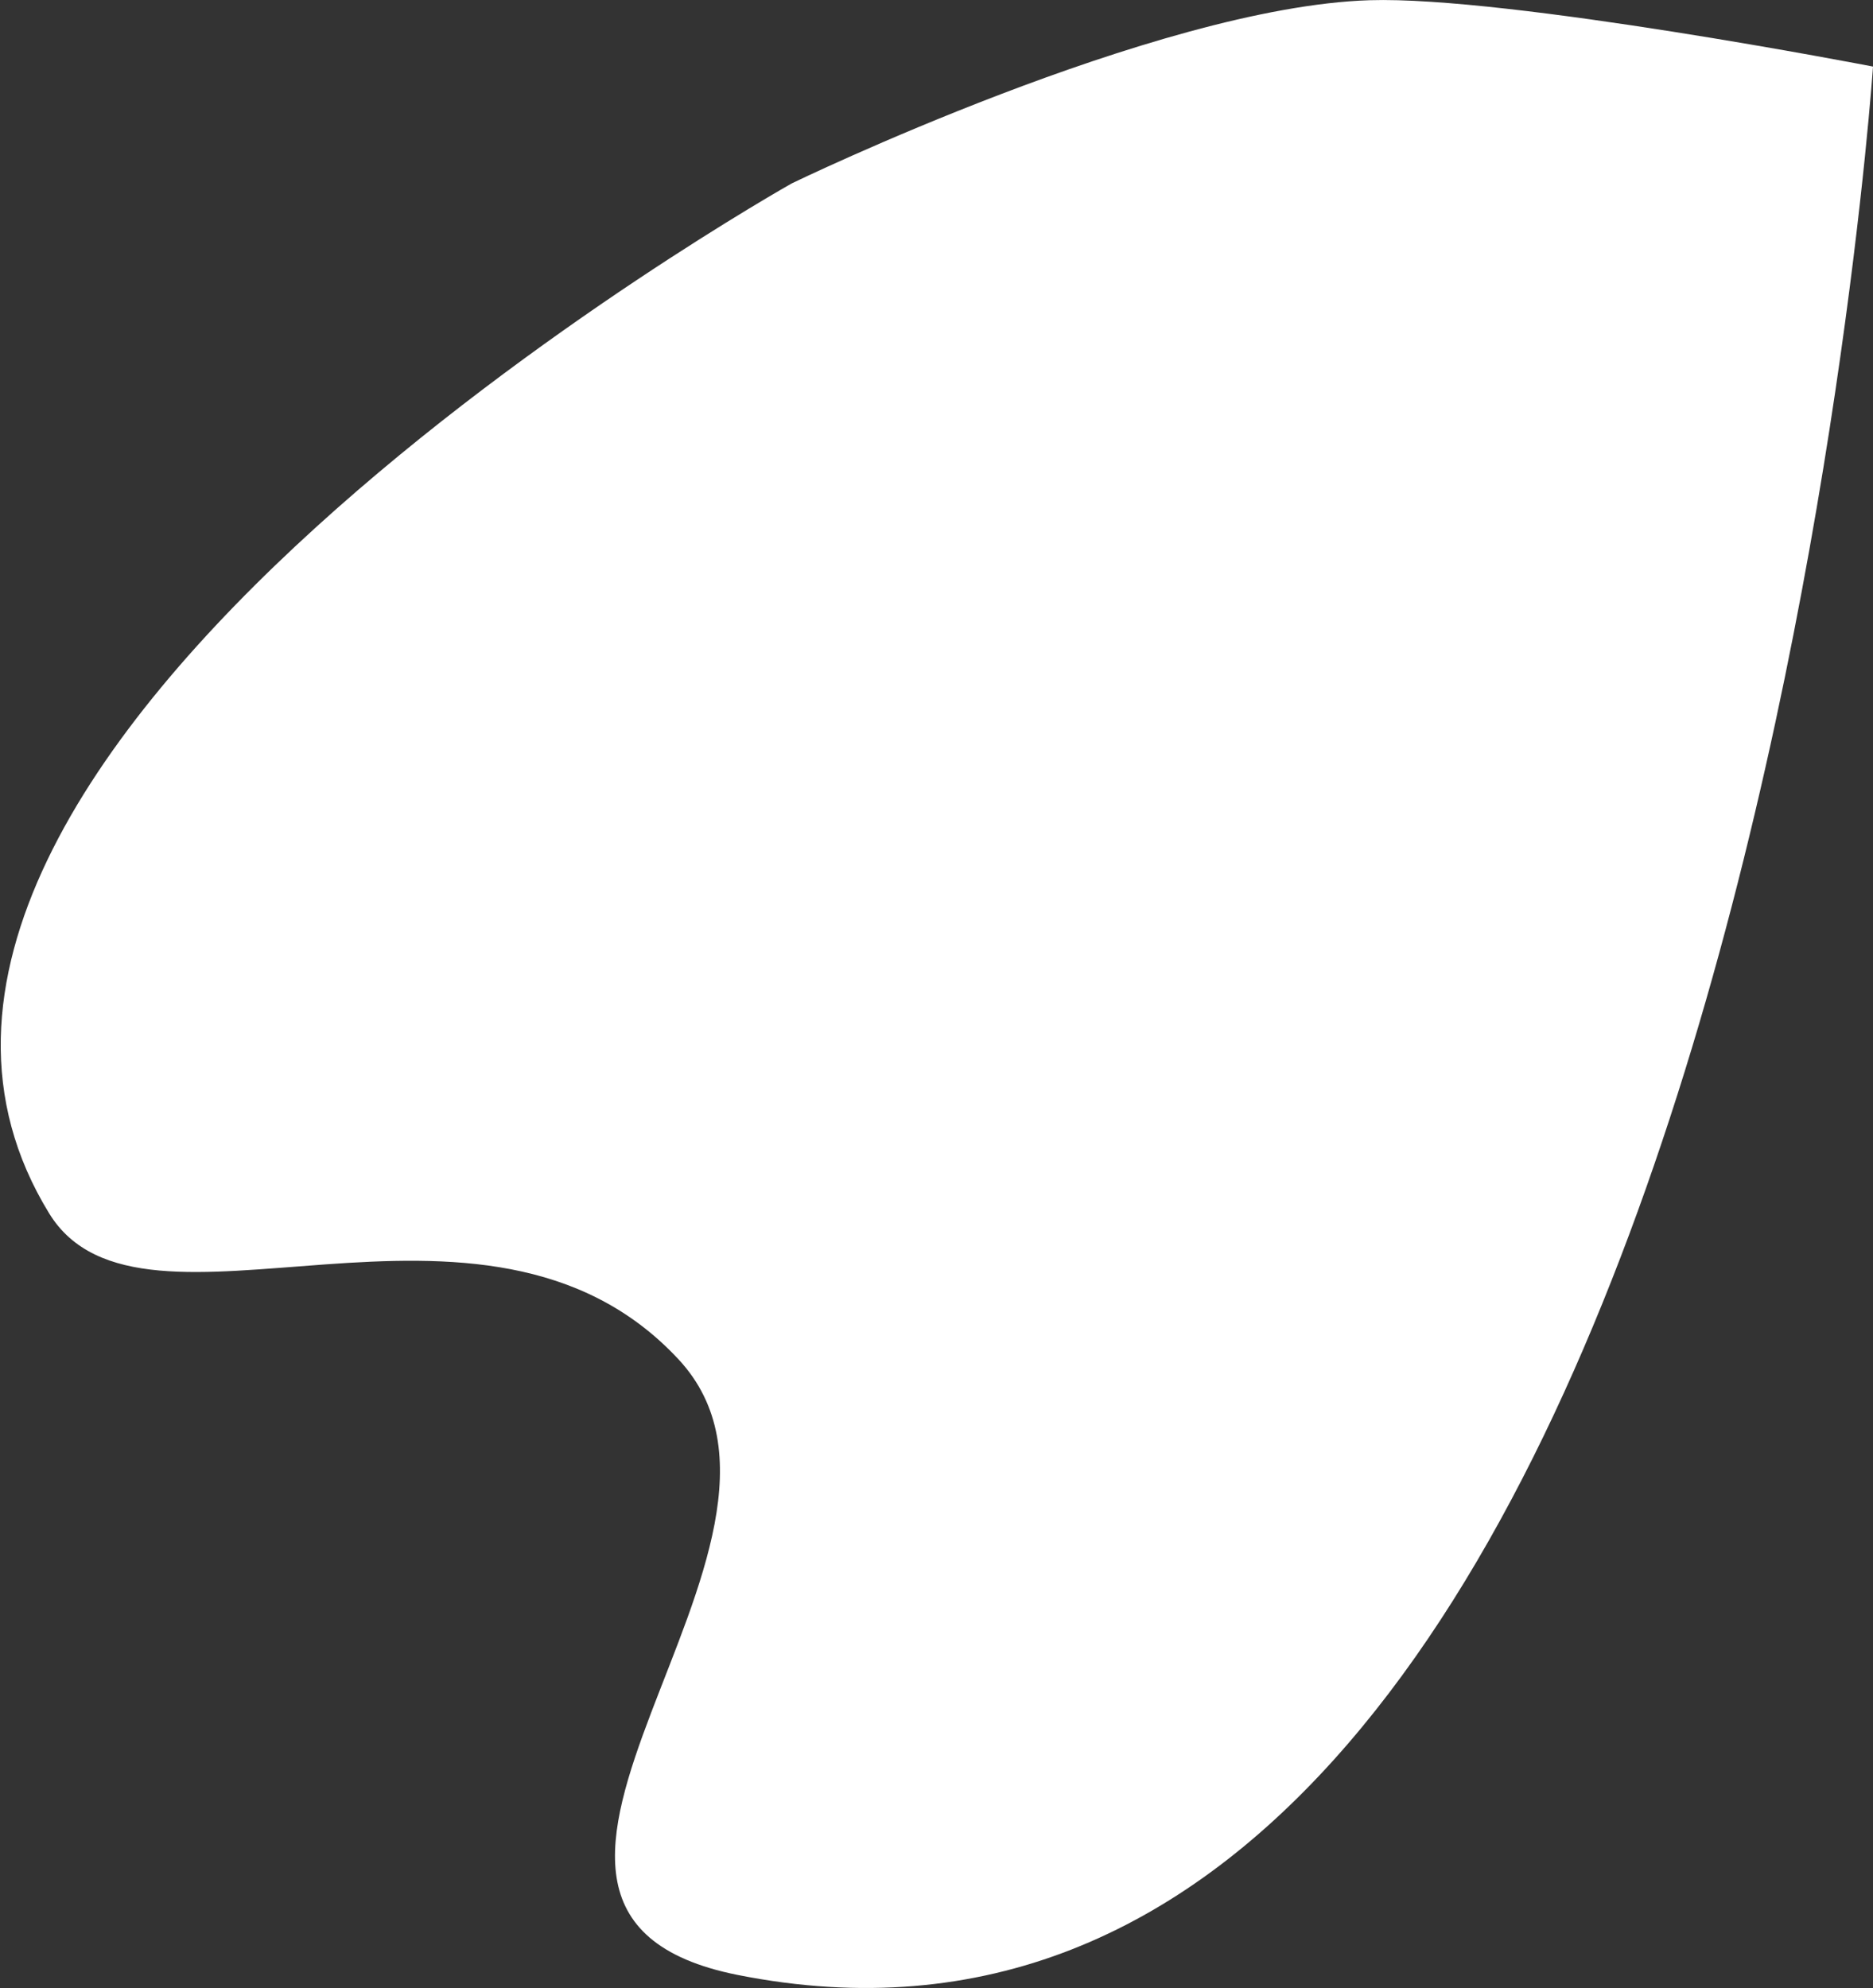 <svg xmlns="http://www.w3.org/2000/svg" xmlns:xlink="http://www.w3.org/1999/xlink" width="2500" height="2653"><rect width="100%" height="100%" fill="#333333" stroke="none"/><path fill-rule="evenodd" fill="#FFF" d="M1056.899 244.701S-307.589 1011.318 65.616 1619.267c123.955 201.921 579.288-85.292 839.928 194.664 228.394 245.321-351.091 736.216 79.299 821.701C2308.852 2898.608 2500.013 88.841 2500.013 88.841S2013.065-5.549 1827.969.292c-285.427 9.007-771.07 244.409-771.07 244.409z"/></svg>
